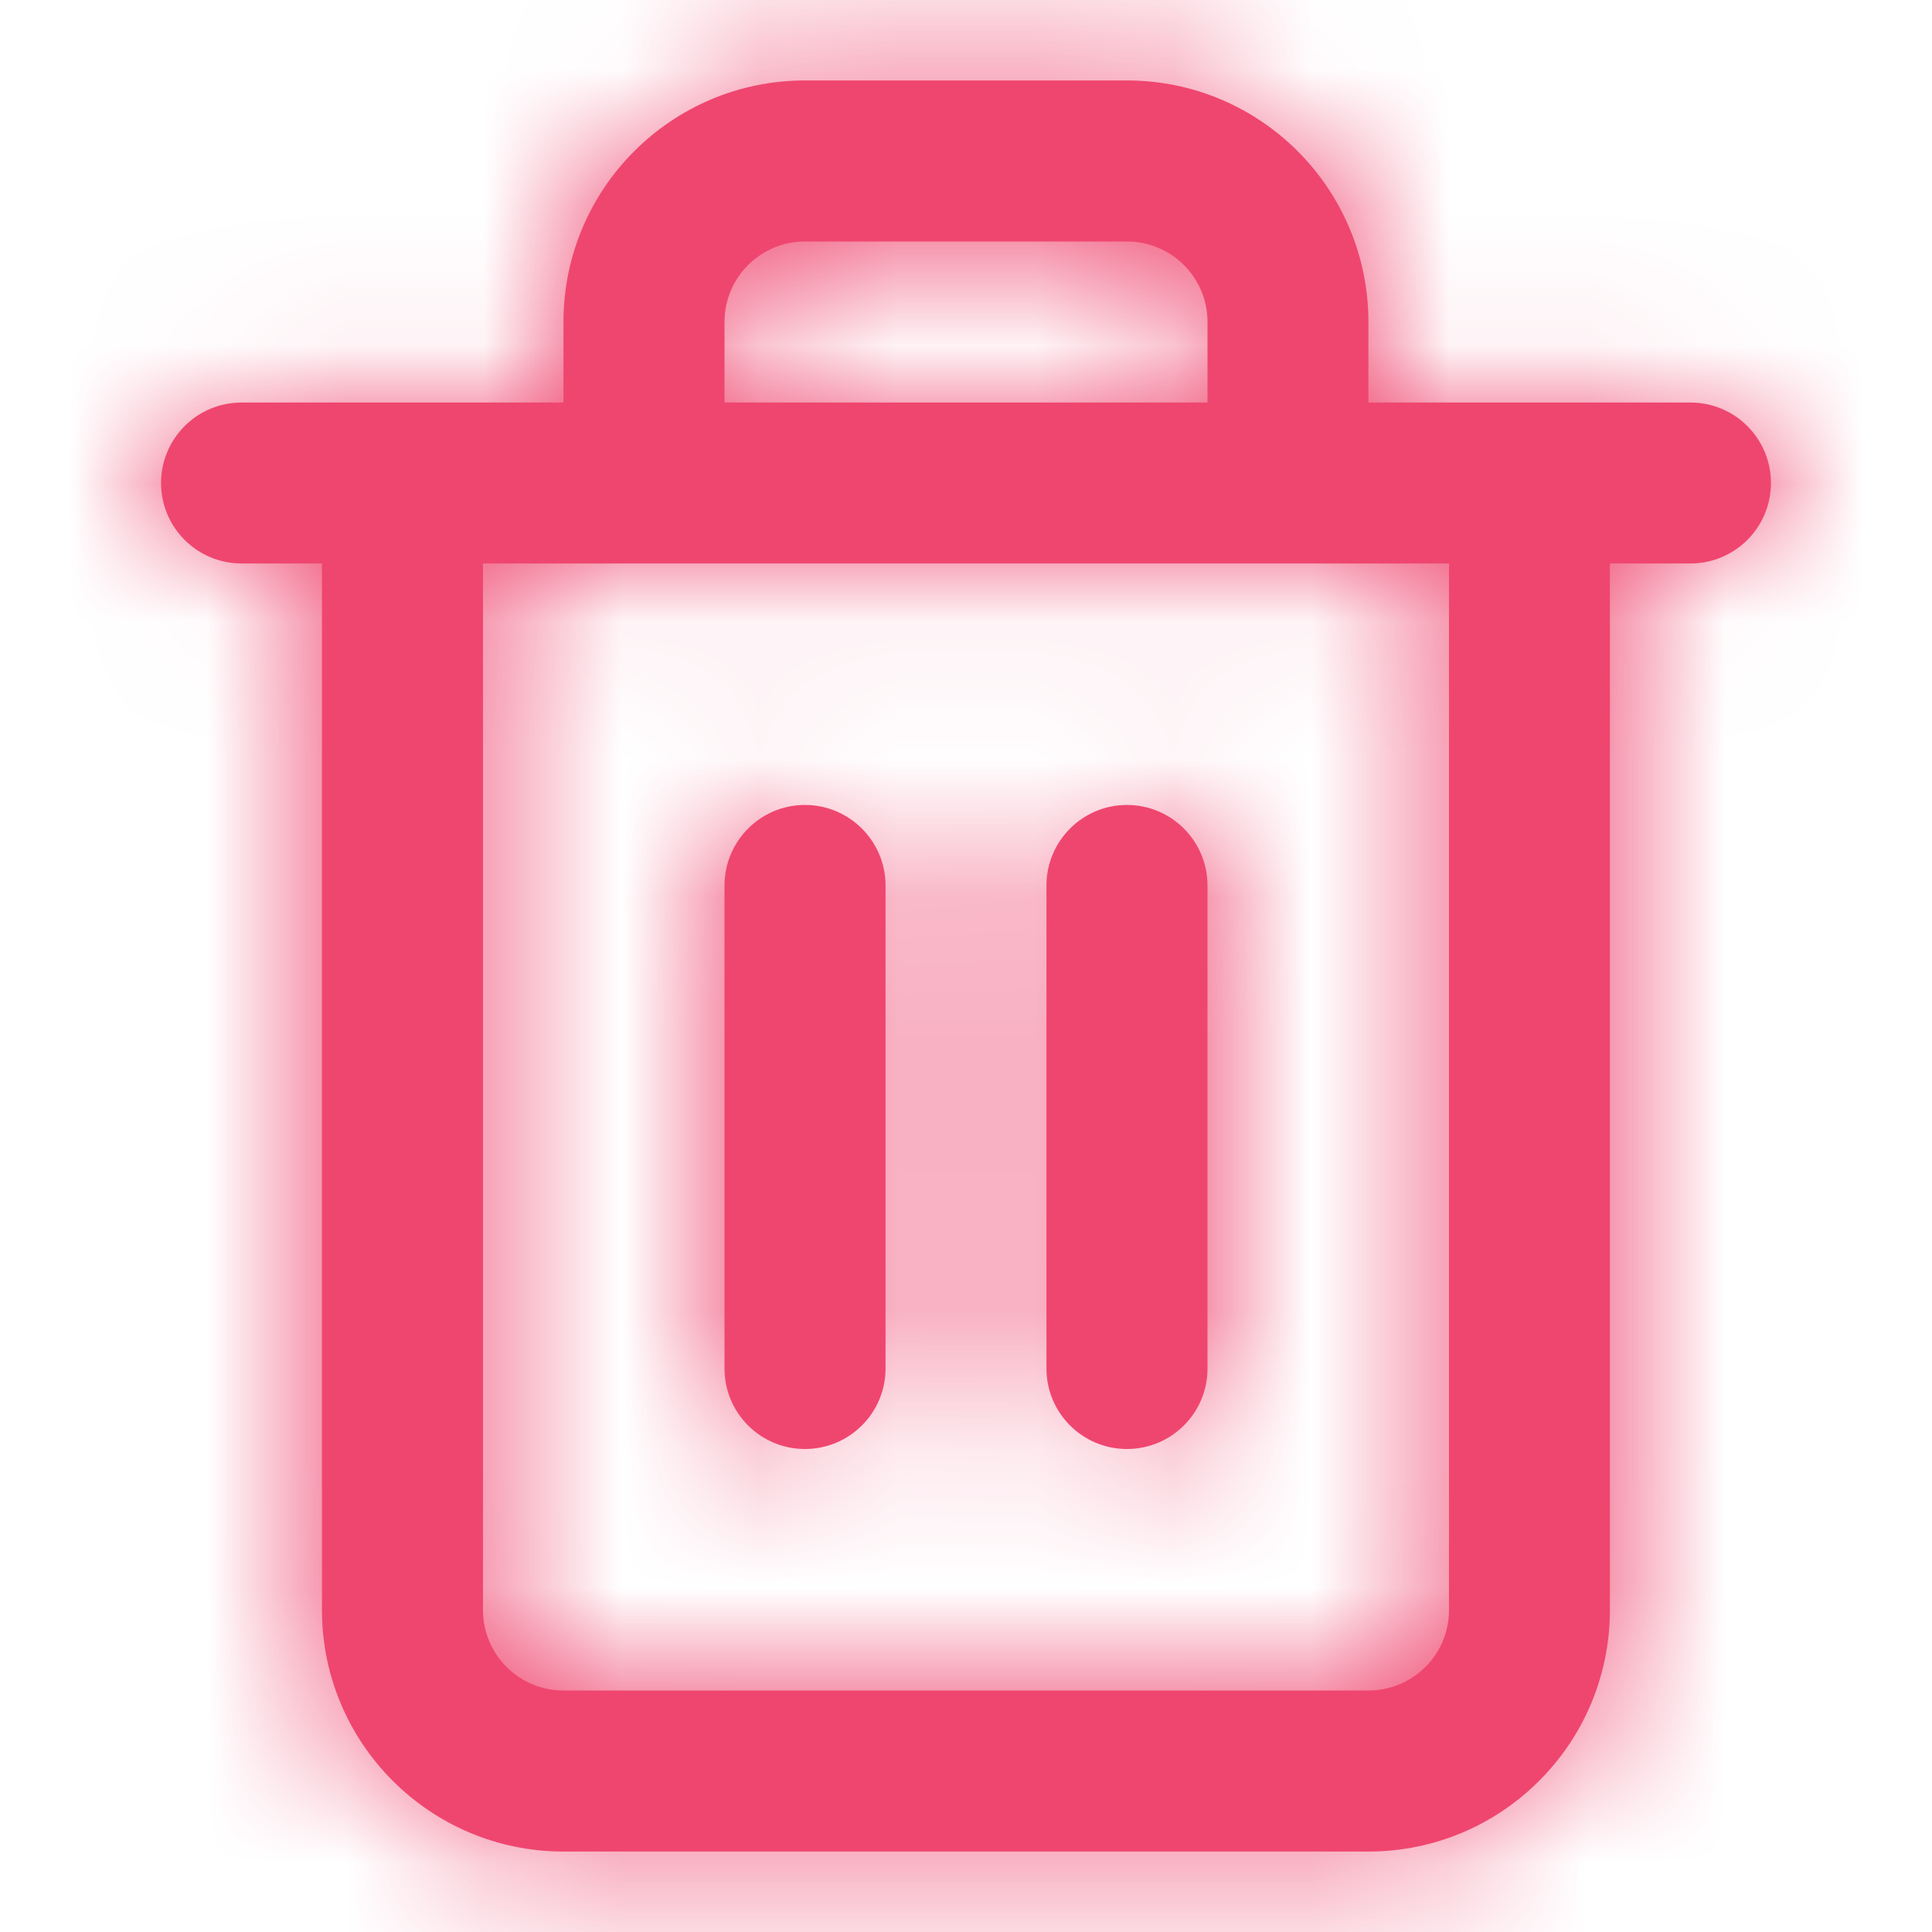 <svg width="14" height="14" viewBox="0 0 14 14" fill="none" xmlns="http://www.w3.org/2000/svg">
<path fill-rule="evenodd" clip-rule="evenodd" d="M4.083 2.917H2.916H1.75C1.428 2.917 1.167 3.178 1.167 3.5C1.167 3.822 1.428 4.083 1.75 4.083H2.333V11.667C2.333 12.633 3.117 13.417 4.083 13.417H9.916C10.883 13.417 11.666 12.633 11.666 11.667V4.083H12.25C12.572 4.083 12.833 3.822 12.833 3.5C12.833 3.178 12.572 2.917 12.25 2.917H11.083H9.916V2.333C9.916 1.367 9.133 0.583 8.166 0.583H5.833C4.867 0.583 4.083 1.367 4.083 2.333V2.917ZM5.25 2.917H8.75V2.333C8.75 2.011 8.489 1.75 8.166 1.75H5.833C5.511 1.75 5.25 2.011 5.25 2.333V2.917ZM3.5 11.667V4.083H10.5V11.667C10.5 11.989 10.239 12.25 9.916 12.25H4.083C3.761 12.25 3.5 11.989 3.5 11.667ZM5.25 6.417V9.917C5.25 10.239 5.511 10.5 5.833 10.5C6.155 10.5 6.417 10.239 6.417 9.917V6.417C6.417 6.095 6.155 5.833 5.833 5.833C5.511 5.833 5.25 6.095 5.25 6.417ZM7.583 9.917V6.417C7.583 6.095 7.844 5.833 8.166 5.833C8.489 5.833 8.75 6.095 8.75 6.417V9.917C8.75 10.239 8.489 10.5 8.166 10.5C7.844 10.5 7.583 10.239 7.583 9.917Z" fill="#EF466F"/>
<mask id="mask0_233_11177" style="mask-type:luminance" maskUnits="userSpaceOnUse" x="1" y="0" width="12" height="14">
<path fill-rule="evenodd" clip-rule="evenodd" d="M4.083 2.917H2.916H1.75C1.428 2.917 1.167 3.178 1.167 3.5C1.167 3.822 1.428 4.083 1.75 4.083H2.333V11.667C2.333 12.633 3.117 13.417 4.083 13.417H9.916C10.883 13.417 11.666 12.633 11.666 11.667V4.083H12.25C12.572 4.083 12.833 3.822 12.833 3.5C12.833 3.178 12.572 2.917 12.25 2.917H11.083H9.916V2.333C9.916 1.367 9.133 0.583 8.166 0.583H5.833C4.867 0.583 4.083 1.367 4.083 2.333V2.917ZM5.25 2.917H8.75V2.333C8.75 2.011 8.489 1.75 8.166 1.75H5.833C5.511 1.75 5.25 2.011 5.25 2.333V2.917ZM3.5 11.667V4.083H10.5V11.667C10.5 11.989 10.239 12.25 9.916 12.25H4.083C3.761 12.25 3.5 11.989 3.5 11.667ZM5.25 6.417V9.917C5.25 10.239 5.511 10.5 5.833 10.5C6.155 10.5 6.417 10.239 6.417 9.917V6.417C6.417 6.095 6.155 5.833 5.833 5.833C5.511 5.833 5.25 6.095 5.25 6.417ZM7.583 9.917V6.417C7.583 6.095 7.844 5.833 8.166 5.833C8.489 5.833 8.75 6.095 8.75 6.417V9.917C8.75 10.239 8.489 10.5 8.166 10.5C7.844 10.5 7.583 10.239 7.583 9.917Z" fill="white"/>
</mask>
<g mask="url(#mask0_233_11177)">
<rect width="14" height="14" fill="#EF466F"/>
</g>
</svg>

